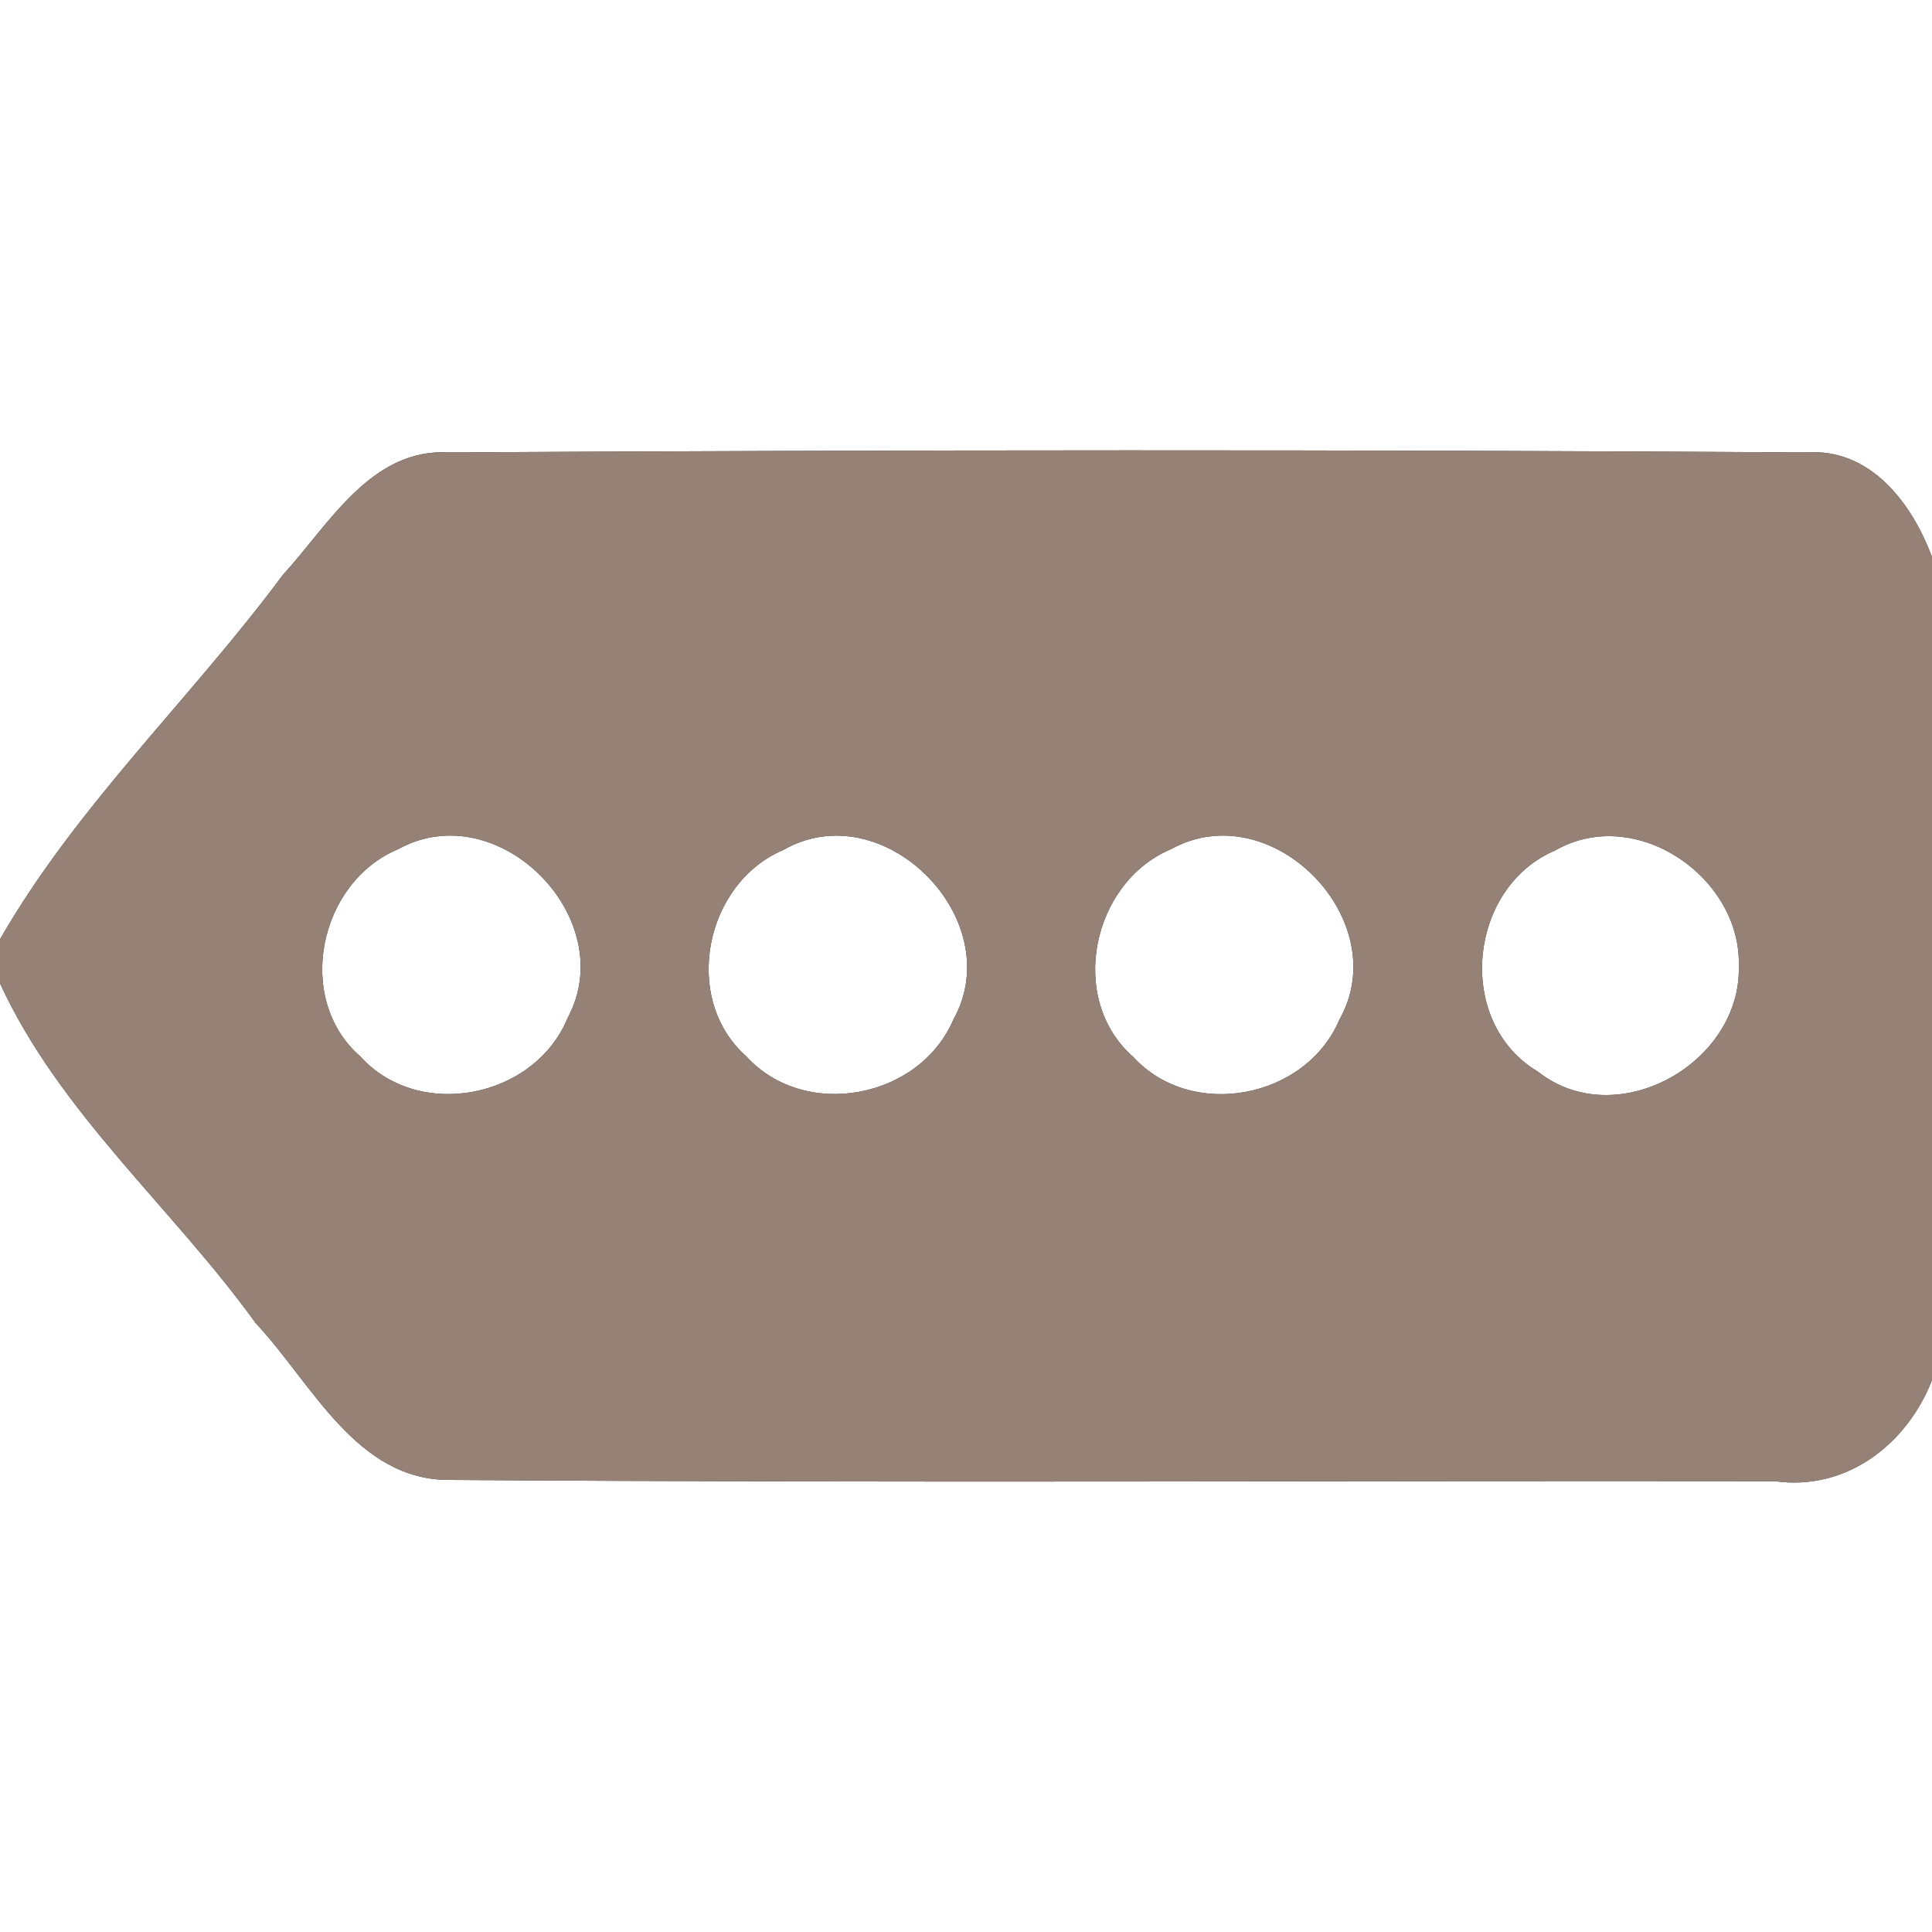 <?xml version="1.0" encoding="UTF-8" ?>
<!DOCTYPE svg PUBLIC "-//W3C//DTD SVG 1.1//EN" "http://www.w3.org/Graphics/SVG/1.1/DTD/svg11.dtd">
<svg width="60pt" height="60pt" viewBox="0 0 60 60" version="1.1" xmlns="http://www.w3.org/2000/svg">
<rect x="0" y="0" width="60" height="60" fill="#333333" stroke="none"/>
<g id="#ffffffff">
<path fill="#ffffff" opacity="1.00" d=" M 0.00 0.00 L 60.00 0.00 L 60.00 17.30 C 59.37 15.61 58.08 13.90 56.06 14.05 C 42.03 13.96 28.00 13.97 13.97 14.05 C 11.52 13.90 10.22 16.29 8.78 17.86 C 5.94 21.69 2.39 25.01 0.00 29.17 L 0.00 0.00 Z" />
<path fill="#ffffff" opacity="1.00" d=" M 12.37 26.37 C 15.47 24.66 19.29 28.53 17.63 31.61 C 16.61 34.10 13.02 34.83 11.19 32.81 C 9.13 31.01 9.91 27.39 12.37 26.37 Z" />
<path fill="#ffffff" opacity="1.00" d=" M 24.32 26.40 C 27.43 24.61 31.34 28.56 29.61 31.66 C 28.56 34.12 25.00 34.81 23.17 32.80 C 21.16 31.01 21.89 27.43 24.32 26.40 Z" />
<path fill="#ffffff" opacity="1.00" d=" M 36.37 26.37 C 39.49 24.65 43.33 28.58 41.60 31.66 C 40.56 34.12 37.01 34.81 35.19 32.82 C 33.14 31.02 33.91 27.40 36.37 26.37 Z" />
<path fill="#ffffff" opacity="1.00" d=" M 48.30 26.41 C 50.79 24.98 54.09 27.24 54.00 30.01 C 54.08 33.02 50.20 35.21 47.76 33.28 C 45.18 31.75 45.58 27.56 48.30 26.41 Z" />
<path fill="#ffffff" opacity="1.00" d=" M 0.00 30.54 C 1.86 34.58 5.37 37.52 7.94 41.09 C 9.69 42.95 11.07 46.00 14.00 45.96 C 27.70 46.06 41.41 45.98 55.12 46.00 C 57.34 46.31 59.22 44.86 60.00 42.86 L 60.00 60.00 L 0.00 60.00 L 0.00 30.54 Z" />
</g>
<g id="#000000ff">
<path fill="#968176" opacity="1.00" d=" M 8.78 17.86 C 10.22 16.29 11.52 13.90 13.97 14.05 C 28.00 13.97 42.03 13.96 56.06 14.05 C 58.08 13.90 59.37 15.61 60.00 17.30 L 60.00 42.86 C 59.22 44.86 57.34 46.31 55.12 46.00 C 41.41 45.98 27.70 46.06 14.00 45.96 C 11.07 46.00 9.69 42.95 7.94 41.09 C 5.37 37.52 1.86 34.58 0.00 30.54 L 0.00 29.17 C 2.39 25.01 5.94 21.69 8.78 17.86 M 12.37 26.37 C 9.91 27.39 9.13 31.01 11.19 32.81 C 13.02 34.83 16.61 34.10 17.63 31.61 C 19.29 28.53 15.47 24.66 12.37 26.37 M 24.32 26.40 C 21.89 27.43 21.16 31.01 23.17 32.80 C 25.00 34.81 28.56 34.12 29.61 31.66 C 31.34 28.56 27.43 24.61 24.32 26.40 M 36.37 26.37 C 33.91 27.40 33.14 31.02 35.19 32.82 C 37.01 34.81 40.56 34.12 41.60 31.66 C 43.33 28.58 39.49 24.65 36.37 26.37 M 48.30 26.41 C 45.58 27.56 45.18 31.75 47.76 33.28 C 50.20 35.21 54.08 33.02 54.00 30.01 C 54.09 27.24 50.79 24.98 48.30 26.41 Z" />
</g>
</svg>
